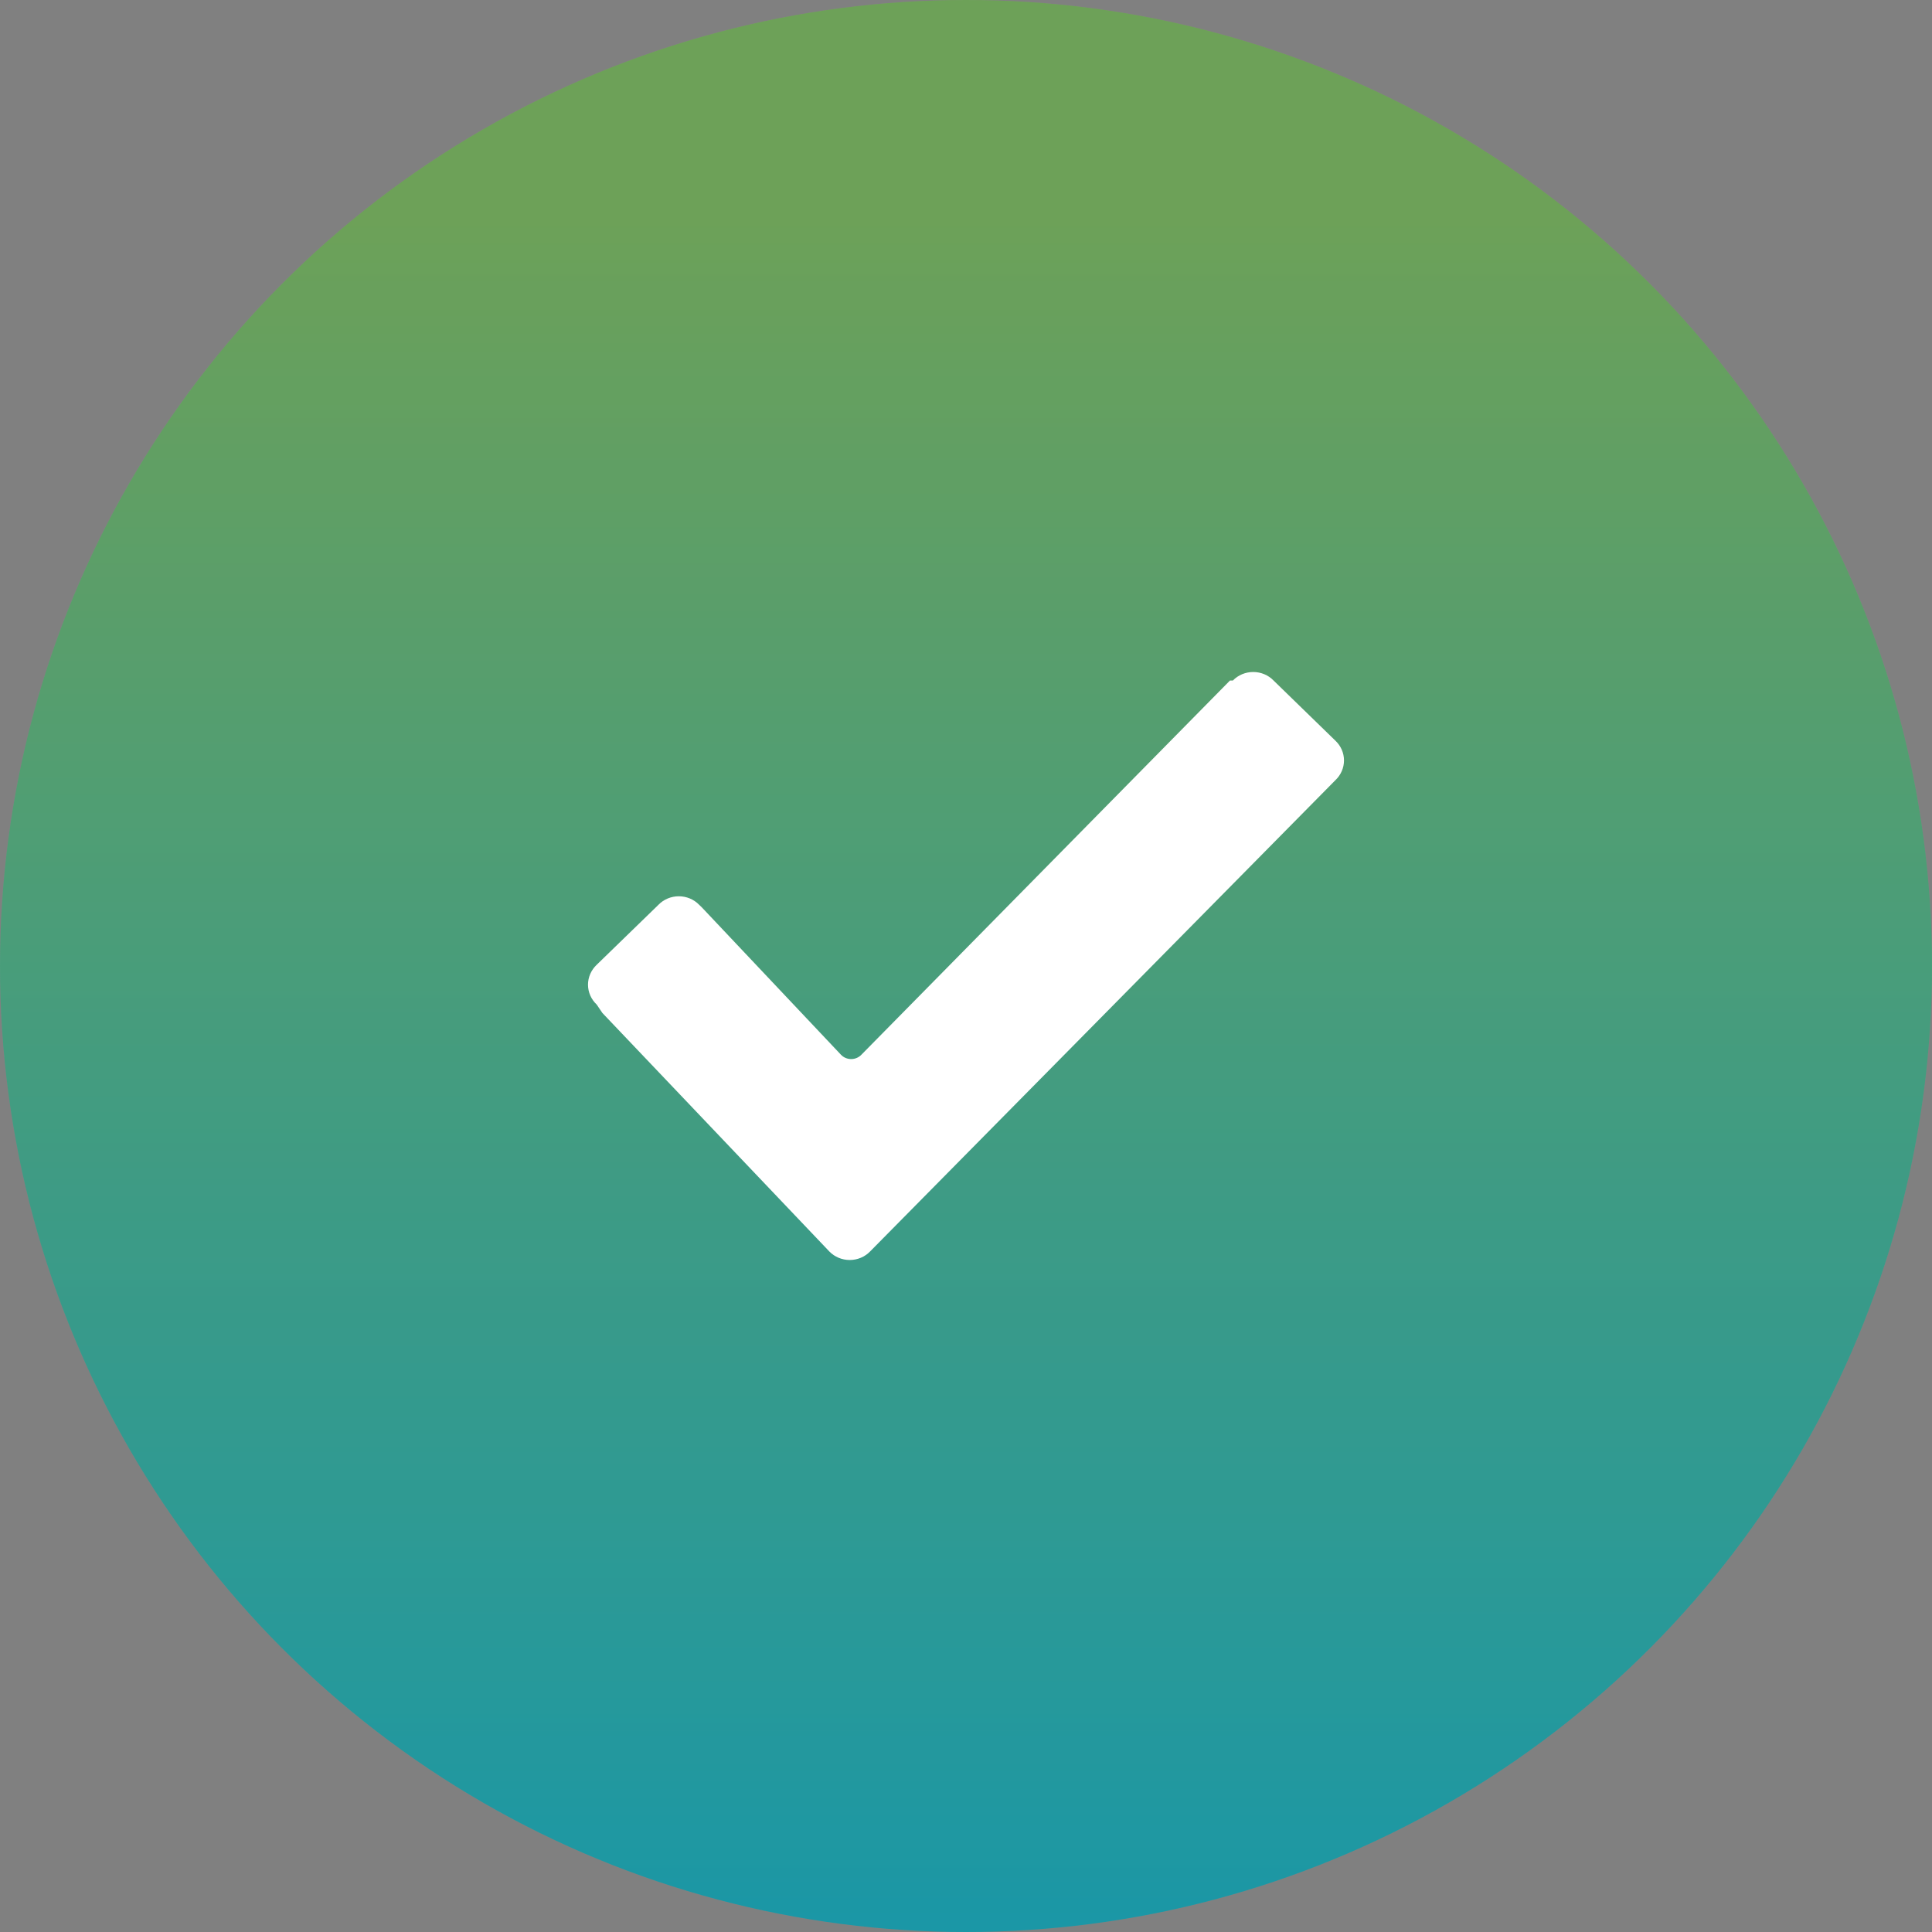 <?xml version="1.0" encoding="UTF-8"?>
<svg width="38px" height="38px" viewBox="0 0 46 46" version="1.1" xmlns="http://www.w3.org/2000/svg" xmlns:xlink="http://www.w3.org/1999/xlink">
    <rect x="0" y="0" width="46" height="46" fill="#808080" stroke="none"/>
    <!-- Generator: Sketch 48.2 (47327) - http://www.bohemiancoding.com/sketch -->
    <title>Group 10</title>
    <desc>Created with Sketch.</desc>
    <defs>
        <linearGradient x1="50%" y1="10.726%" x2="50%" y2="100%" id="linearGradient-1">
            <stop stop-color="#88C86D" offset="0%"></stop>
            <stop stop-color="#20BCCF" offset="100%"></stop>
        </linearGradient>
    </defs>
    <g id="Custom-Preset" stroke="none" stroke-width="1" fill="none" fill-rule="evenodd" transform="translate(-392, -127)">
        <g id="Group-10" transform="translate(392, 127)">
            <circle id="Oval-3-Copy-5" fill="url(#linearGradient-1)" cx="23" cy="23" r="23"></circle>
            <circle id="Oval-3-Copy-4" fill-opacity="0.199" fill="#000000" cx="23" cy="23" r="23"></circle>
            <path d="M14.207,23.918 C14.075,23.794 14,23.623 14,23.445 C14,23.267 14.075,23.096 14.207,22.971 L15.677,21.543 C15.803,21.413 15.978,21.34 16.162,21.34 C16.346,21.34 16.521,21.413 16.647,21.543 L16.716,21.61 L20.024,25.114 C20.086,25.179 20.174,25.216 20.266,25.216 C20.358,25.216 20.445,25.179 20.508,25.114 L29.285,16.203 L29.354,16.203 C29.479,16.073 29.655,16 29.839,16 C30.022,16 30.198,16.073 30.323,16.203 L31.792,17.632 C31.925,17.756 32,17.927 32,18.105 C32,18.284 31.925,18.454 31.792,18.579 L20.716,29.797 C20.59,29.927 20.415,30 20.231,30 C20.048,30 19.872,29.927 19.746,29.797 L14.343,24.119 L14.207,23.918 Z" id="Forma_1_copy_30-path-Copy-2" fill="#FFFFFF"></path>
        </g>
    </g>
</svg>